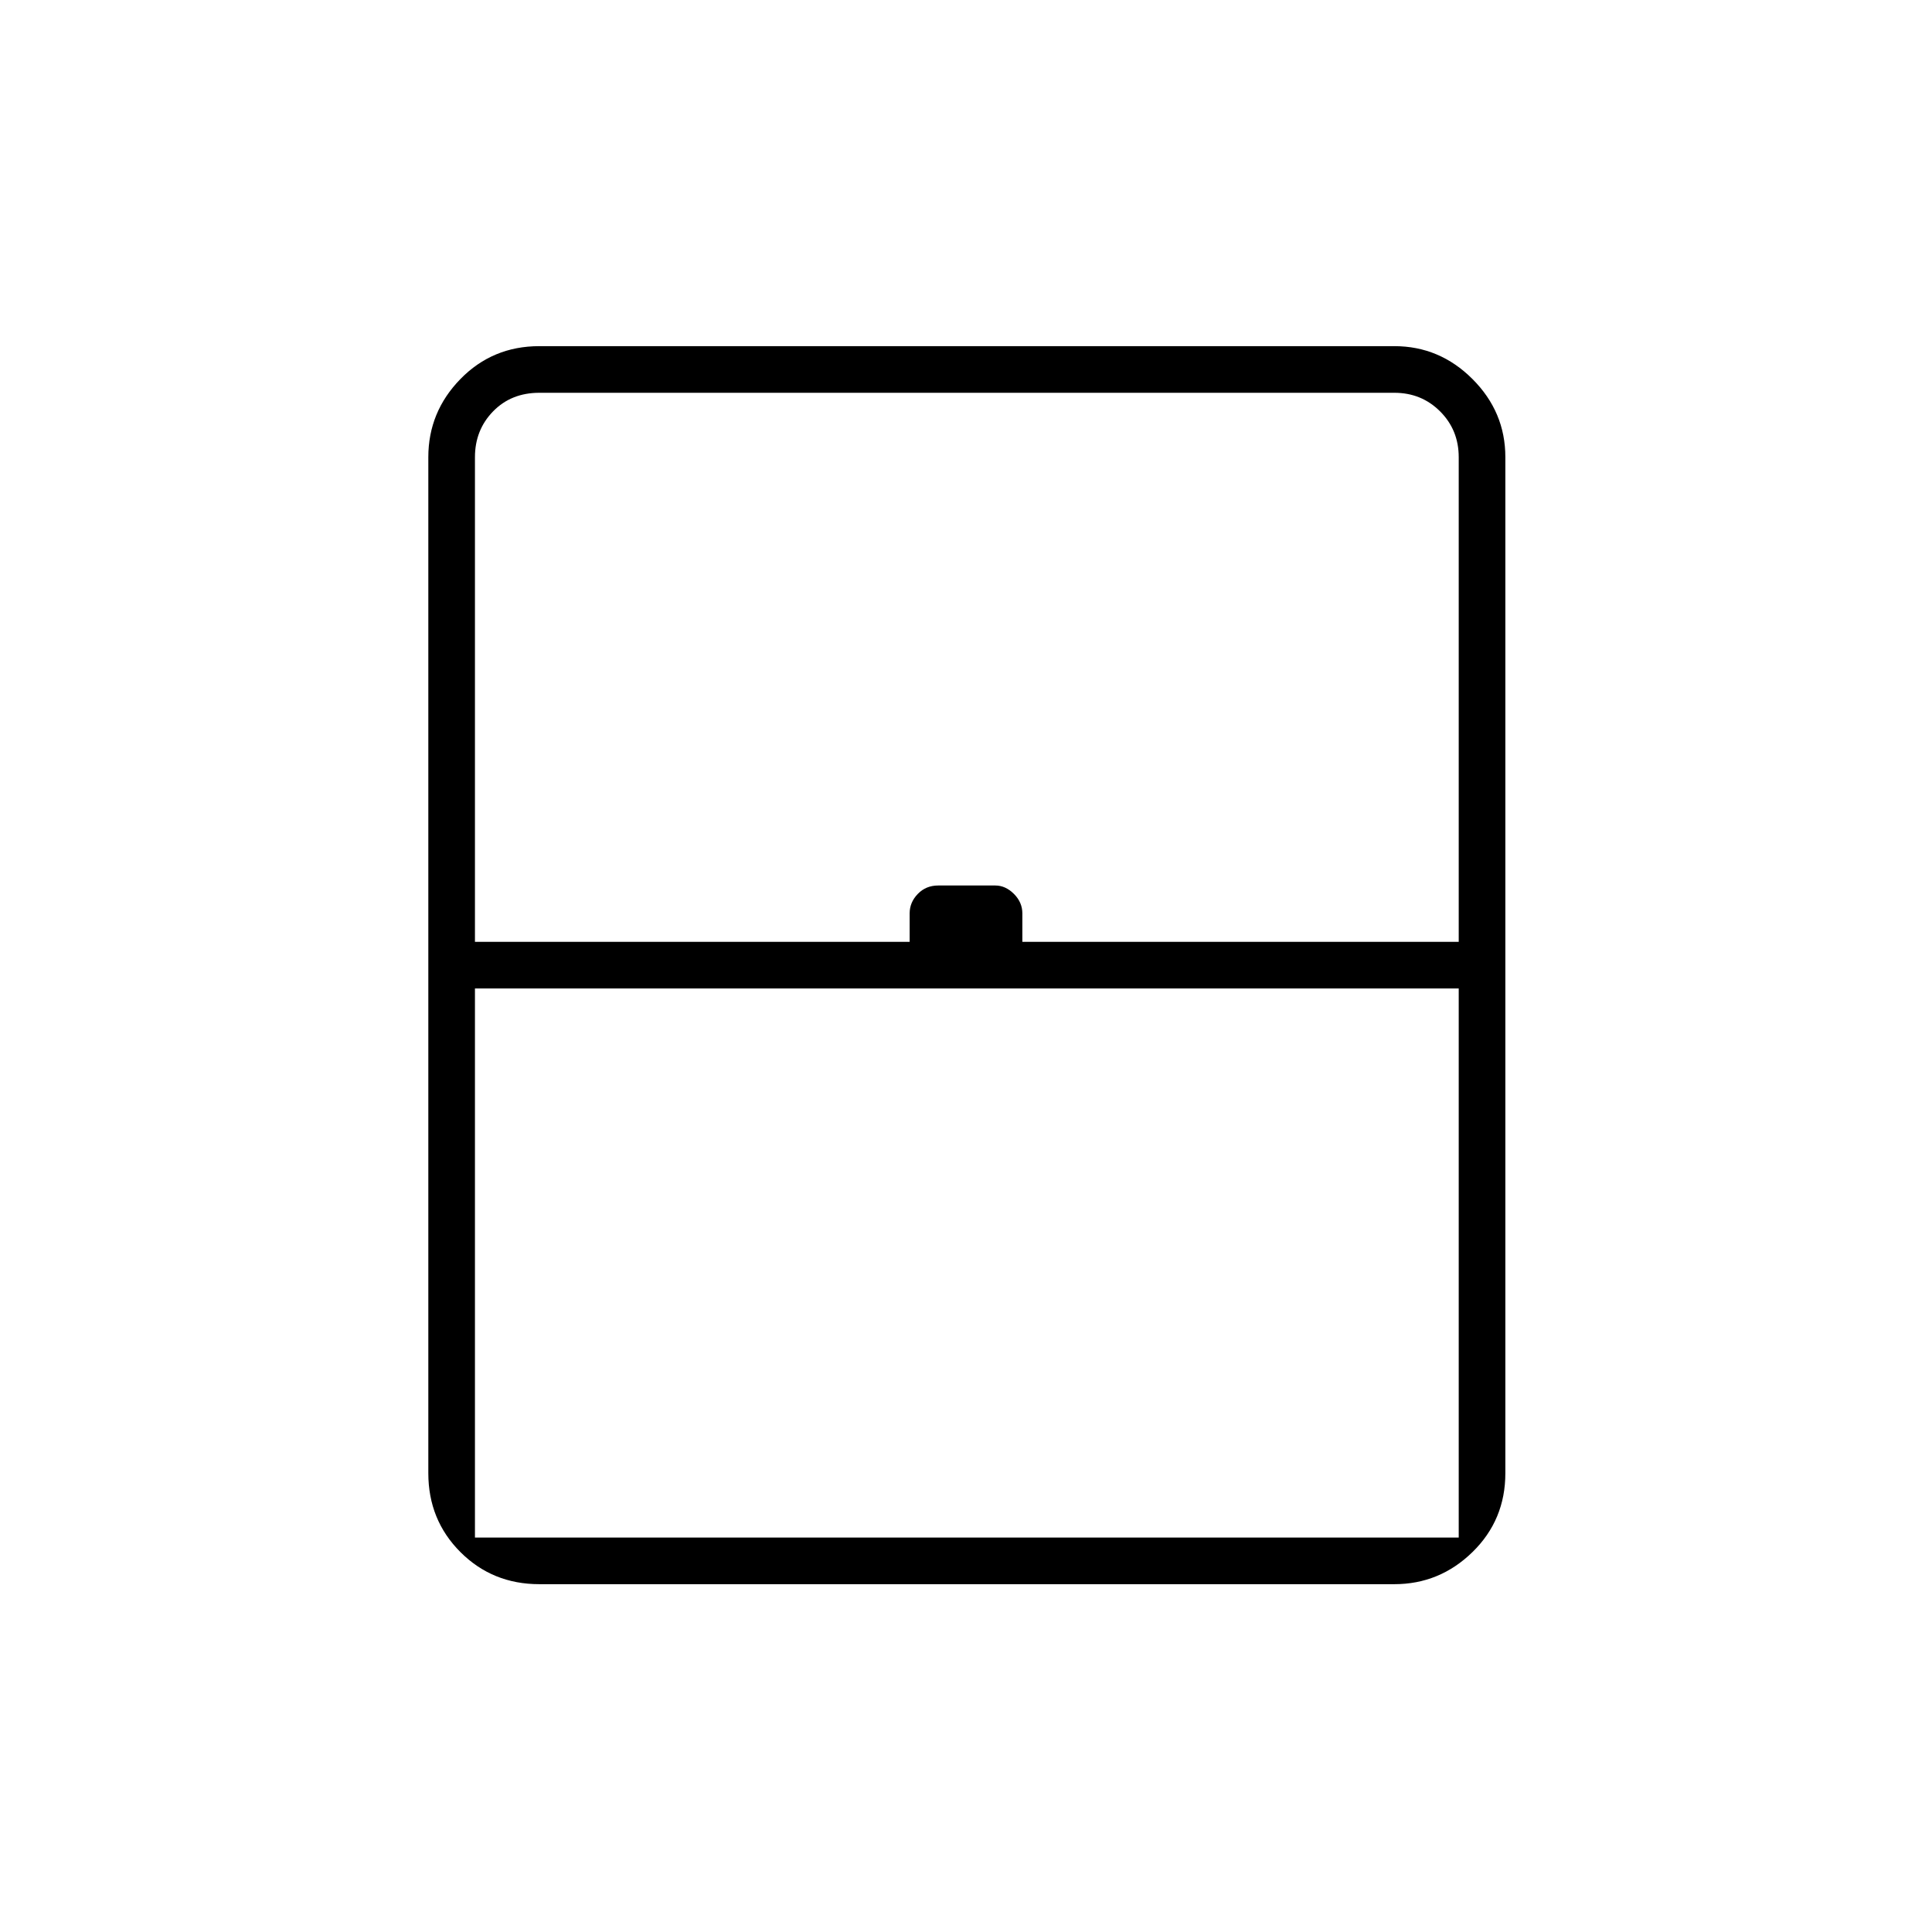 <svg xmlns="http://www.w3.org/2000/svg" height="40" viewBox="0 -960 960 960" width="40"><path d="M236-196h488.83v-272.83H236V-196Zm32 23.17q-23.27 0-39.22-15.95T212.83-228v-504.83q0-22.49 15.95-38.83T268-788h424.83q22.49 0 38.83 16.34T748-732.83V-228q0 23.27-16.34 39.22t-38.83 15.95H268ZM236-492h216v-14.17q0-5.46 4.05-9.65 4.05-4.18 10.12-4.18h28.41q5.05 0 9.24 4.18 4.18 4.19 4.18 9.65V-492h216.83v-240.83q0-13.5-9.25-22.75t-22.75-9.25H268q-14 0-23 9.25t-9 22.75V-492Zm32 296h456.83H236h32Z"/></svg>
